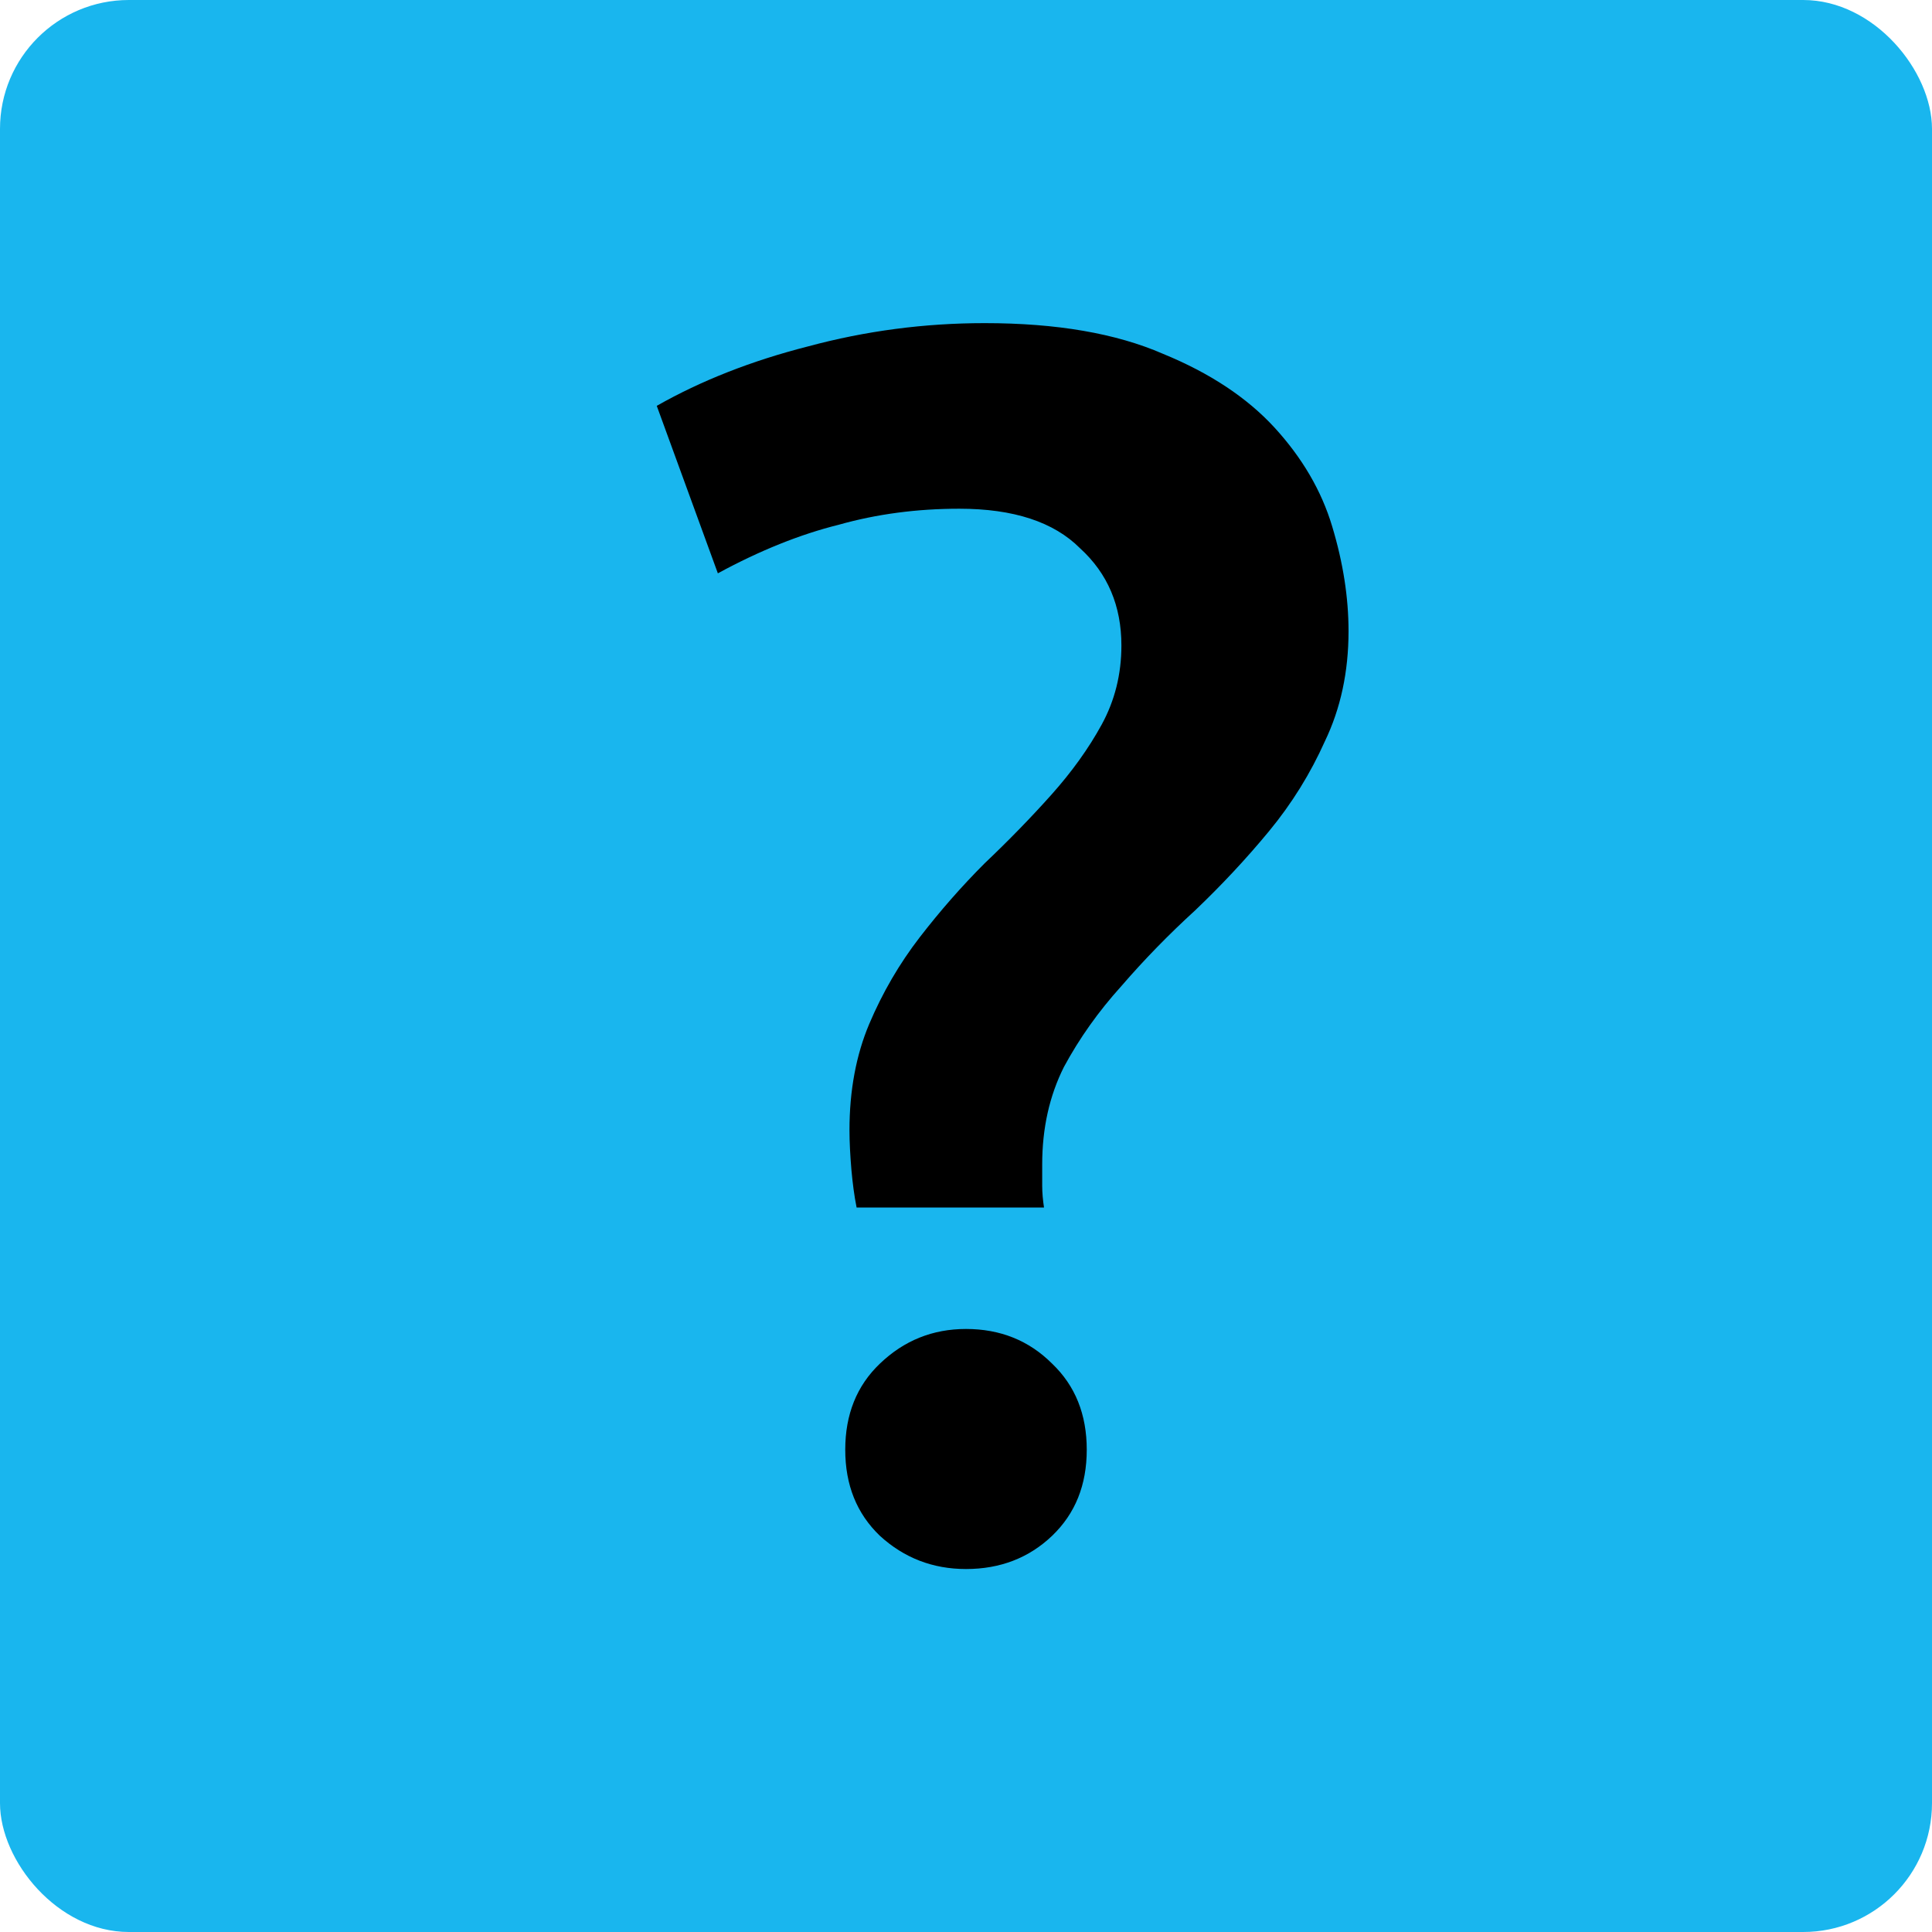 <?xml version="1.0" encoding="UTF-8" standalone="no"?>
<!-- Created with Inkscape (http://www.inkscape.org/) -->

<svg
   xmlns:dc="http://purl.org/dc/elements/1.1/"
   xmlns:cc="http://creativecommons.org/ns#"
   xmlns:rdf="http://www.w3.org/1999/02/22-rdf-syntax-ns#"
   xmlns:svg="http://www.w3.org/2000/svg"
   xmlns="http://www.w3.org/2000/svg"
   xmlns:sodipodi="http://sodipodi.sourceforge.net/DTD/sodipodi-0.dtd"
   xmlns:inkscape="http://www.inkscape.org/namespaces/inkscape"
   width="16"
   height="16"
   id="svg5918"
   version="1.1"
   inkscape:version="0.91+devel r"
   viewBox="0 0 16 16"
   sodipodi:docname="information_colour_black.svg">
  <defs
     id="defs5920" />
  <sodipodi:namedview
     id="base"
     pagecolor="#dedede"
     bordercolor="#666666"
     borderopacity="1.0"
     inkscape:pageopacity="0"
     inkscape:pageshadow="2"
     inkscape:zoom="37.947076"
     inkscape:cx="5.3908867"
     inkscape:cy="4.4934838"
     inkscape:document-units="px"
     inkscape:current-layer="g6413"
     showgrid="true"
     fit-margin-top="0"
     fit-margin-left="0"
     fit-margin-right="0"
     fit-margin-bottom="0"
     inkscape:snap-bbox="true"
     inkscape:bbox-paths="true"
     inkscape:bbox-nodes="true"
     inkscape:snap-bbox-edge-midpoints="true"
     inkscape:snap-bbox-midpoints="true"
     inkscape:object-paths="true"
     inkscape:snap-intersection-paths="true"
     inkscape:object-nodes="true"
     inkscape:snap-smooth-nodes="true"
     inkscape:snap-midpoints="true"
     inkscape:snap-object-midpoints="true"
     inkscape:snap-center="true"
     inkscape:snap-global="true">
    <inkscape:grid
       type="xygrid"
       id="grid4137"
       originx="-0px"
       originy="-9px" />
  </sodipodi:namedview>
  <g
     inkscape:label="Layer 1"
     inkscape:groupmode="layer"
     id="layer1"
     transform="translate(-182.938,-560.72)">
    <g
       style="display:inline"
       transform="matrix(0.667,0,0,0.667,-633.061,6.812)"
       id="g5687" />
    <g
       style="display:inline"
       id="g6413"
       transform="translate(-769.062,364.358)">
      <rect
         style="color:#000000;display:inline;overflow:visible;visibility:visible;opacity:1;fill:none;fill-opacity:1;fill-rule:nonzero;stroke:none;stroke-width:1.5;stroke-linecap:butt;stroke-linejoin:miter;stroke-miterlimit:4;stroke-dasharray:1.5, 1.5;stroke-dashoffset:0.6;stroke-opacity:1;marker:none;enable-background:accumulate"
         id="rect6415"
         width="16"
         height="16"
         x="952"
         y="196.362" />
      <rect
         style="color:#000000;display:inline;overflow:visible;visibility:visible;opacity:1;fill:#19b6ee;fill-opacity:1;fill-rule:nonzero;stroke:none;stroke-width:1;stroke-linecap:butt;stroke-linejoin:miter;stroke-miterlimit:4;stroke-dasharray:none;stroke-dashoffset:0;stroke-opacity:1;marker:none;enable-background:accumulate"
         id="rect4263"
         width="16"
         height="16"
         x="952"
         y="196.362"
         ry="1.067" />
      <path
         style="font-style:normal;font-variant:normal;font-weight:500;font-stretch:normal;font-size:medium;line-height:125%;font-family:Ubuntu;-inkscape-font-specification:'Ubuntu Medium';text-align:center;letter-spacing:0px;word-spacing:0px;writing-mode:lr-tb;text-anchor:middle;display:inline;fill:#000000;fill-opacity:1;stroke:none;stroke-width:0.667"
         d="M 8.154 2.676 C 7.657 2.676 7.169 2.74 6.691 2.869 C 6.224 2.988 5.807 3.152 5.439 3.361 L 5.945 4.748 C 6.293 4.559 6.627 4.425 6.945 4.346 C 7.264 4.256 7.597 4.213 7.945 4.213 C 8.393 4.213 8.727 4.322 8.945 4.541 C 9.174 4.75 9.287 5.018 9.287 5.346 C 9.287 5.584 9.232 5.803 9.123 6.002 C 9.014 6.201 8.874 6.395 8.705 6.584 C 8.536 6.773 8.353 6.961 8.154 7.15 C 7.965 7.339 7.786 7.543 7.617 7.762 C 7.448 7.981 7.309 8.22 7.199 8.479 C 7.09 8.737 7.035 9.031 7.035 9.359 C 7.035 9.459 7.041 9.568 7.051 9.688 C 7.061 9.797 7.074 9.901 7.094 10 L 8.646 10 C 8.637 9.94 8.631 9.88 8.631 9.82 L 8.631 9.643 C 8.631 9.344 8.691 9.075 8.811 8.836 C 8.94 8.597 9.098 8.375 9.287 8.166 C 9.476 7.947 9.68 7.738 9.898 7.539 C 10.117 7.33 10.321 7.112 10.51 6.883 C 10.699 6.654 10.853 6.405 10.973 6.137 C 11.102 5.868 11.168 5.565 11.168 5.227 C 11.168 4.948 11.123 4.66 11.033 4.361 C 10.944 4.063 10.783 3.79 10.555 3.541 C 10.326 3.292 10.019 3.089 9.631 2.93 C 9.243 2.761 8.751 2.676 8.154 2.676 z M 8 11.006 C 7.725 11.006 7.487 11.101 7.287 11.293 C 7.095 11.476 7 11.714 7 12.006 C 7 12.298 7.095 12.535 7.287 12.719 C 7.487 12.902 7.725 12.994 8 12.994 C 8.283 12.994 8.521 12.902 8.713 12.719 C 8.905 12.535 9 12.298 9 12.006 C 9 11.714 8.905 11.476 8.713 11.293 C 8.521 11.101 8.283 11.006 8 11.006 z "
         transform="translate(952,196.362)"
         id="path4405" />
    </g>
  </g>
</svg>
